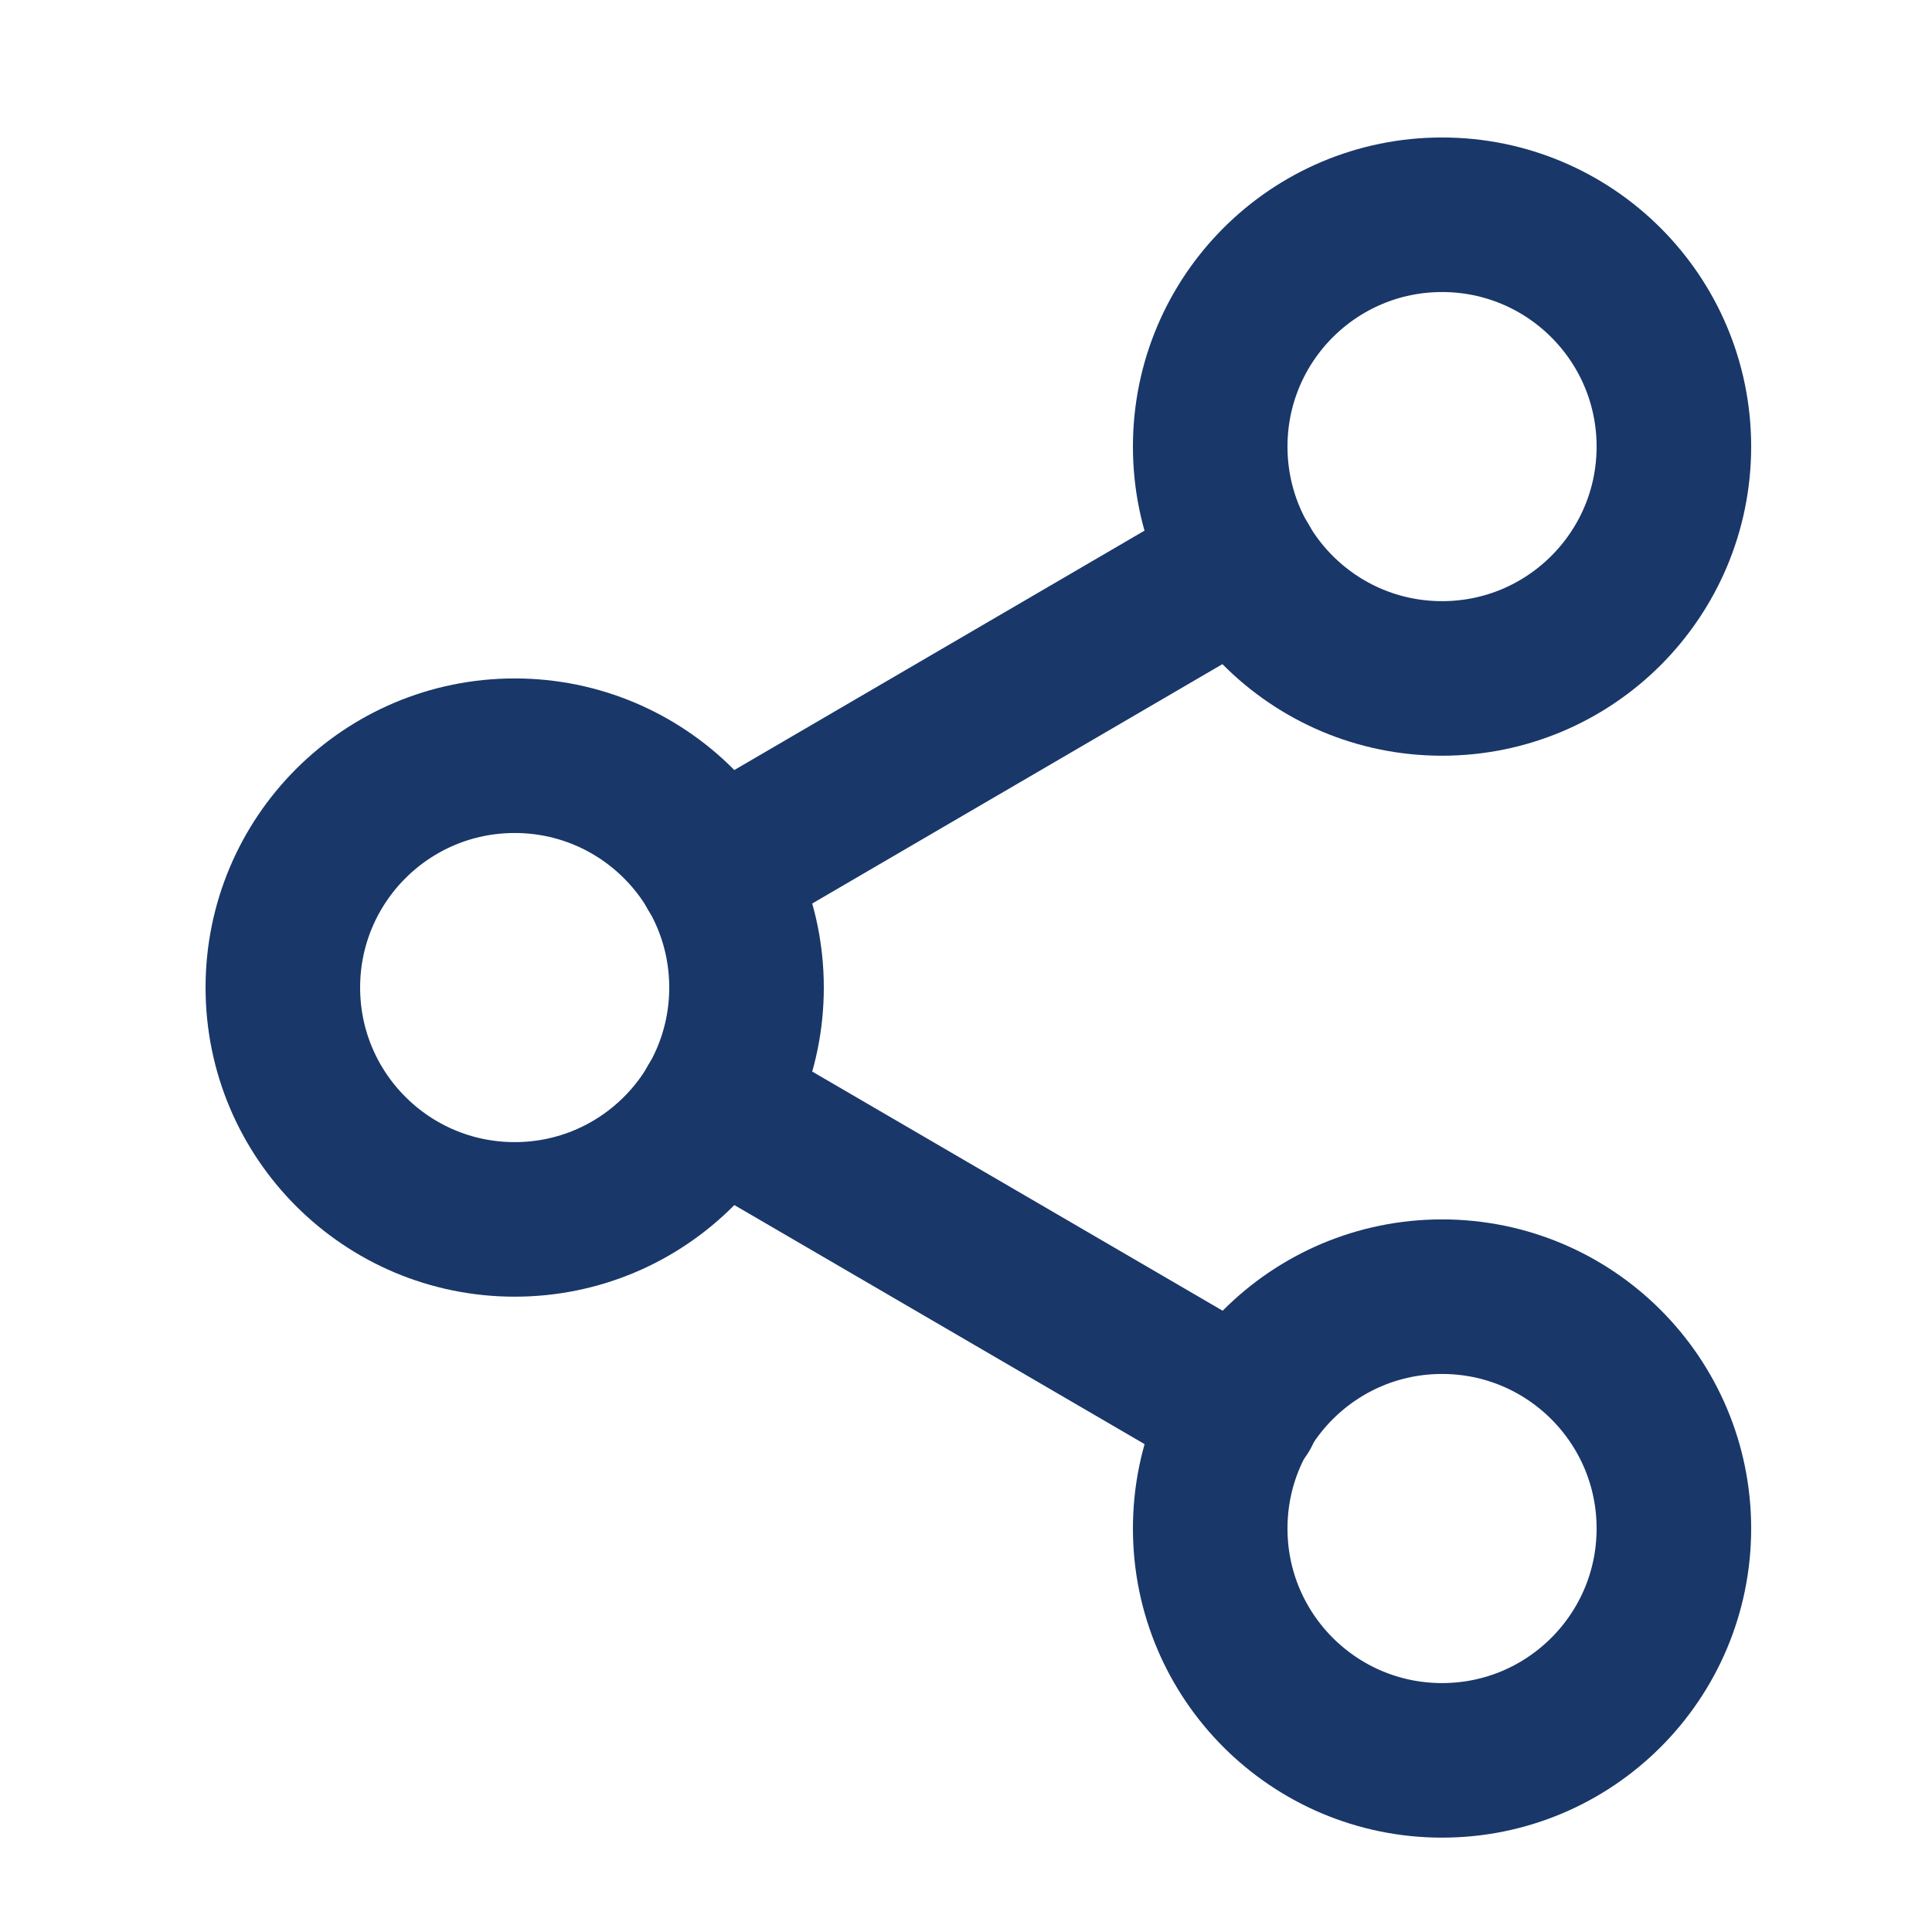 <svg width="25" height="25" viewBox="0 0 25 25" fill="none" xmlns="http://www.w3.org/2000/svg">
<path d="M18.66 8.779C20.317 8.779 21.66 7.436 21.66 5.779C21.66 4.122 20.317 2.779 18.66 2.779C17.003 2.779 15.66 4.122 15.66 5.779C15.66 7.436 17.003 8.779 18.66 8.779Z" stroke="#193769" stroke-width="2" stroke-linecap="round" stroke-linejoin="round"/>
<path d="M6.66 15.779C8.317 15.779 9.66 14.436 9.66 12.779C9.66 11.122 8.317 9.779 6.66 9.779C5.003 9.779 3.66 11.122 3.66 12.779C3.66 14.436 5.003 15.779 6.66 15.779Z" stroke="#193769" stroke-width="2" stroke-linecap="round" stroke-linejoin="round"/>
<path d="M18.66 22.779C20.317 22.779 21.66 21.436 21.66 19.779C21.66 18.122 20.317 16.779 18.66 16.779C17.003 16.779 15.66 18.122 15.66 19.779C15.66 21.436 17.003 22.779 18.66 22.779Z" stroke="#193769" stroke-width="2" stroke-linecap="round" stroke-linejoin="round"/>
<path d="M9.25 14.289L16.08 18.269" stroke="#193769" stroke-width="2" stroke-linecap="round" stroke-linejoin="round"/>
<path d="M16.07 7.289L9.25 11.269" stroke="#193769" stroke-width="2" stroke-linecap="round" stroke-linejoin="round"/>
</svg>

